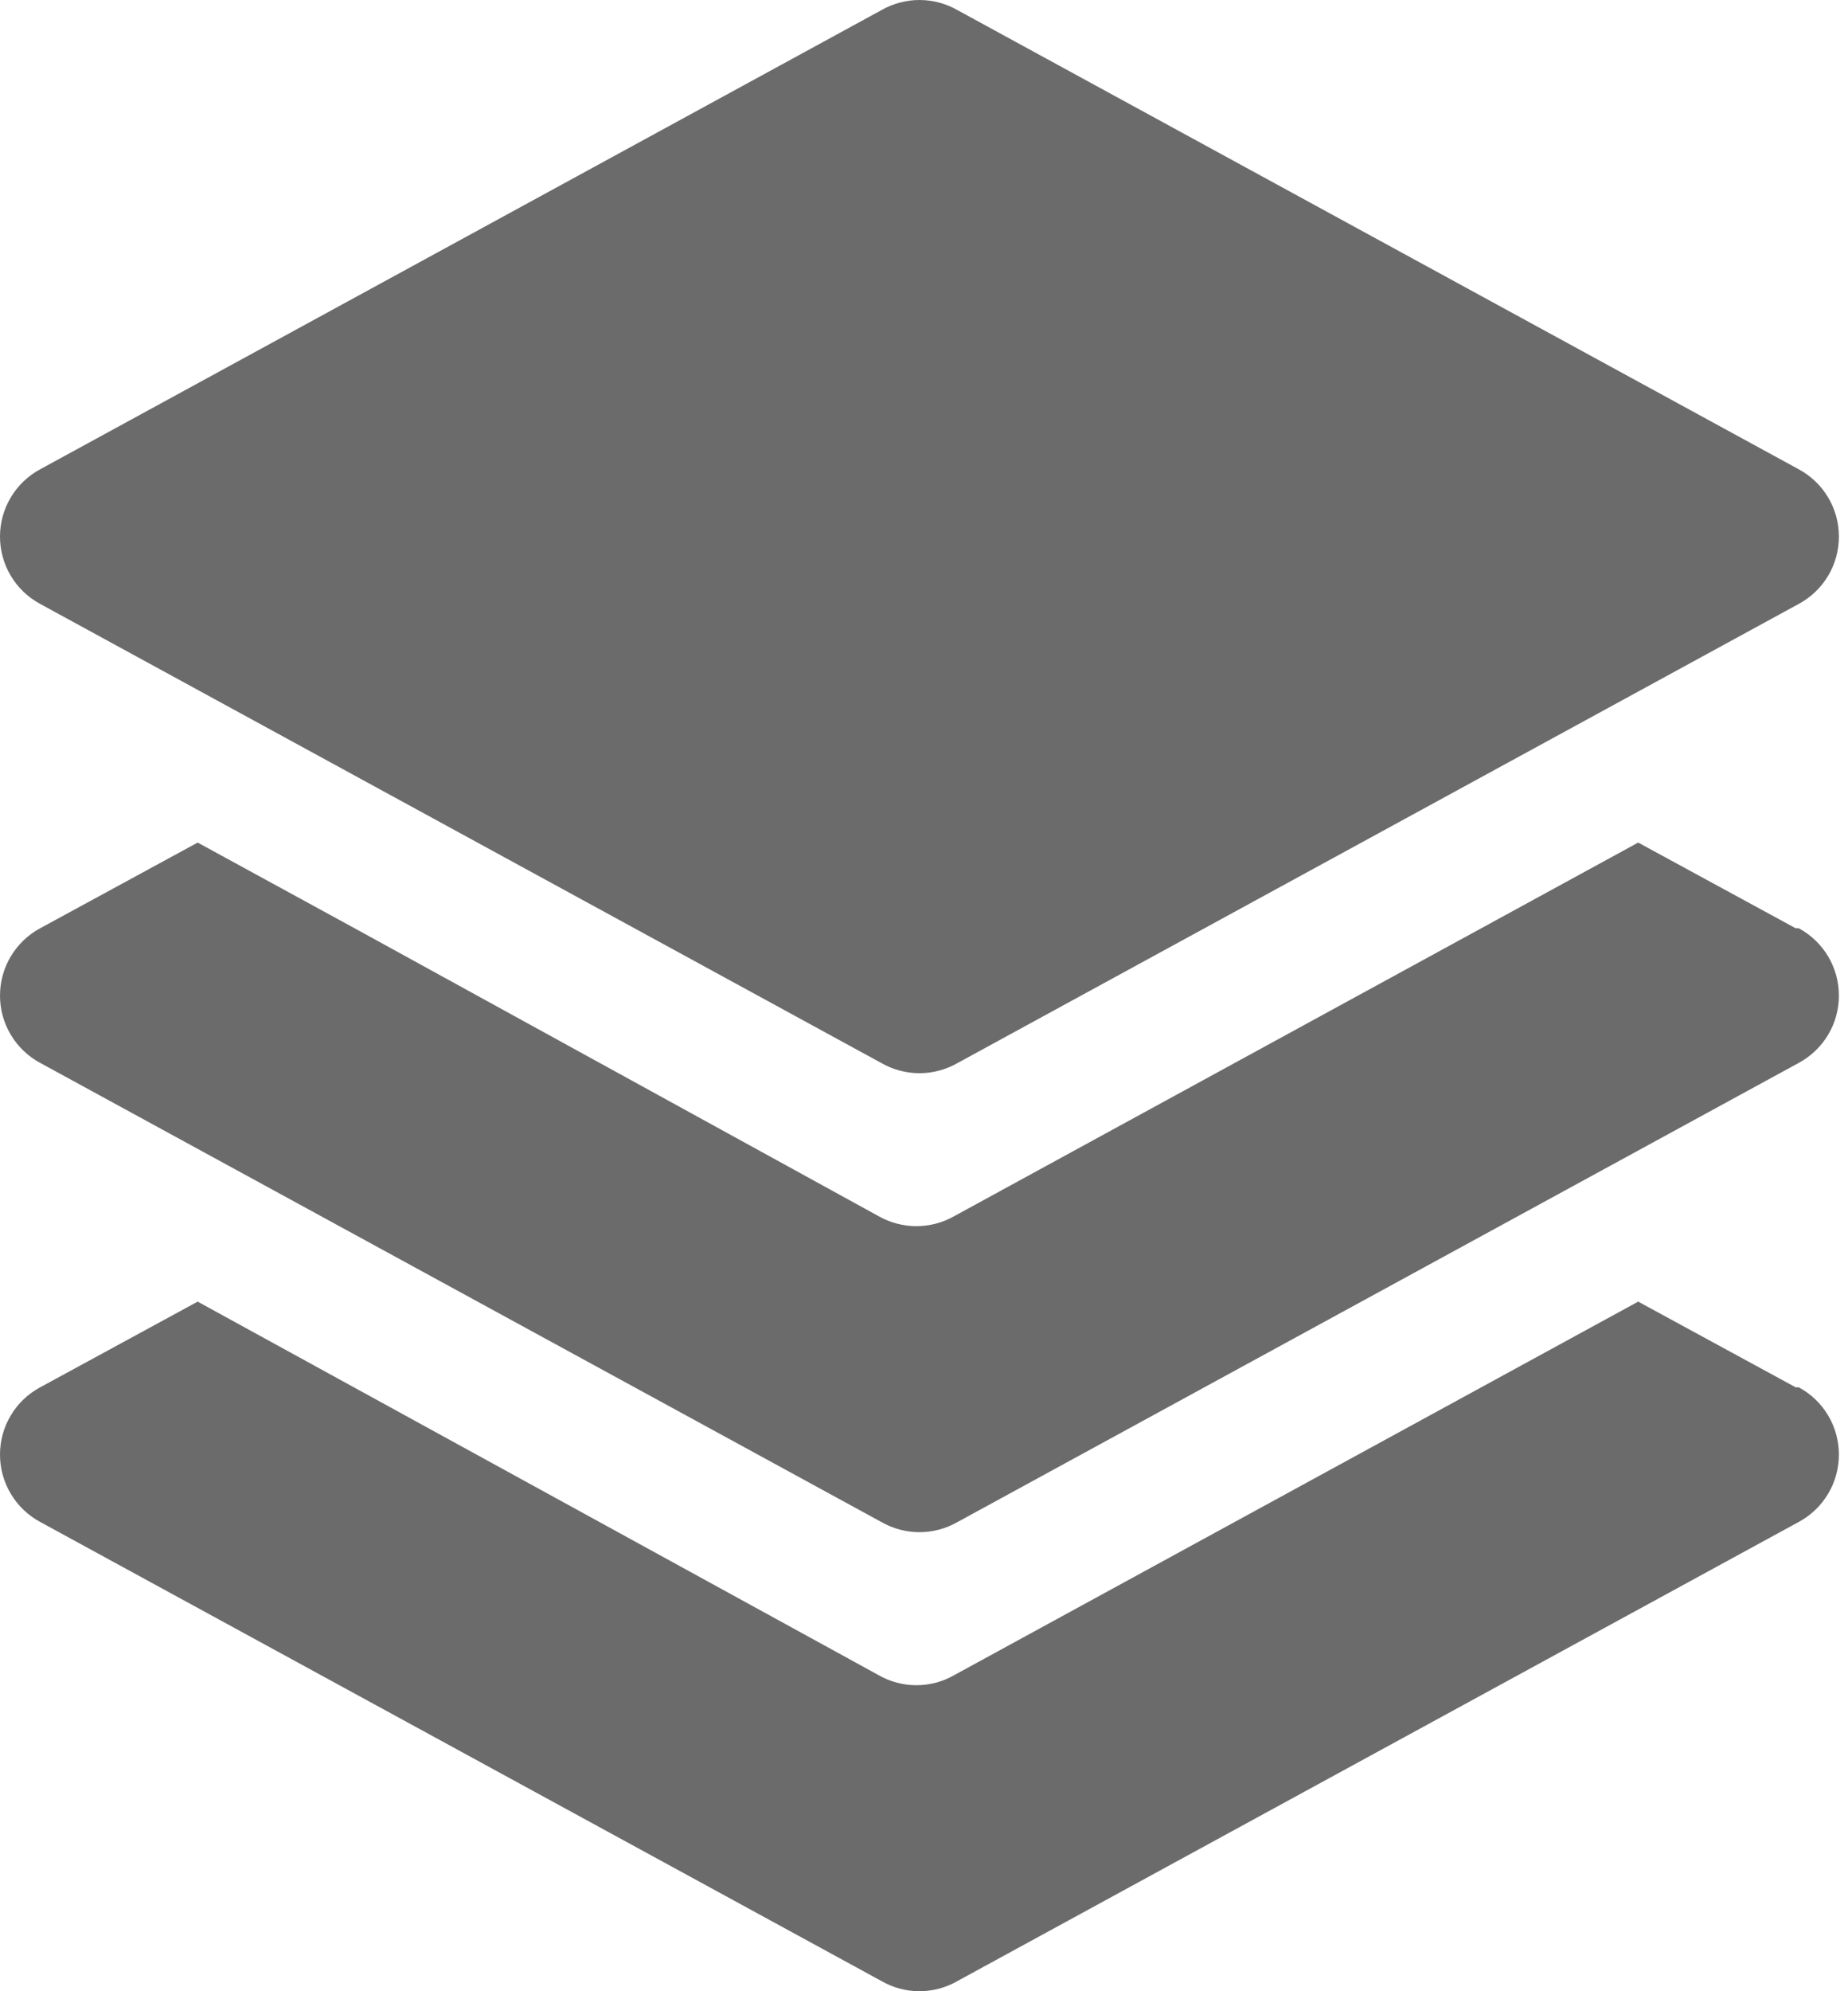 <svg width="26" height="28" viewBox="0 0 26 28" fill="none" xmlns="http://www.w3.org/2000/svg">
<path d="M25.264 19.508L23.048 18.303L13.431 23.552C13.267 23.647 13.082 23.697 12.893 23.697C12.704 23.697 12.519 23.647 12.355 23.552L2.781 18.303L0.565 19.508C0.394 19.6 0.251 19.736 0.152 19.903C0.052 20.07 0 20.26 0 20.454C0 20.648 0.052 20.839 0.152 21.005C0.251 21.172 0.394 21.309 0.565 21.401L12.398 27.855C12.562 27.95 12.747 28 12.936 28C13.125 28 13.31 27.95 13.474 27.855L25.307 21.401C25.478 21.309 25.621 21.172 25.72 21.005C25.82 20.839 25.872 20.648 25.872 20.454C25.872 20.26 25.82 20.07 25.72 19.903C25.621 19.736 25.478 19.6 25.307 19.508H25.264Z" fill="#6C6B6B"/>
<path d="M0.565 8.492L12.398 14.947C12.562 15.041 12.747 15.091 12.936 15.091C13.125 15.091 13.31 15.041 13.474 14.947L25.307 8.492C25.478 8.4 25.621 8.263 25.72 8.097C25.82 7.93 25.872 7.739 25.872 7.545C25.872 7.351 25.82 7.161 25.72 6.994C25.621 6.828 25.478 6.691 25.307 6.599L13.474 0.144C13.31 0.05 13.125 0 12.936 0C12.747 0 12.562 0.05 12.398 0.144L0.565 6.599C0.394 6.691 0.251 6.828 0.152 6.994C0.052 7.161 0 7.351 0 7.545C0 7.739 0.052 7.93 0.152 8.097C0.251 8.263 0.394 8.4 0.565 8.492Z" fill="#6C6B6B"/>
<path d="M25.264 13.053L23.048 11.848L13.431 17.098C13.267 17.192 13.082 17.242 12.893 17.242C12.704 17.242 12.519 17.192 12.355 17.098L5.029 13.075L2.781 11.848L0.565 13.053C0.394 13.145 0.251 13.282 0.152 13.448C0.052 13.615 0 13.806 0 14C0 14.194 0.052 14.384 0.152 14.551C0.251 14.717 0.394 14.854 0.565 14.946L12.398 21.401C12.562 21.495 12.747 21.545 12.936 21.545C13.125 21.545 13.31 21.495 13.474 21.401L25.307 14.946C25.478 14.854 25.621 14.717 25.72 14.551C25.82 14.384 25.872 14.194 25.872 14C25.872 13.806 25.82 13.615 25.72 13.448C25.621 13.282 25.478 13.145 25.307 13.053H25.264Z" fill="#6C6B6B"/>
</svg>
